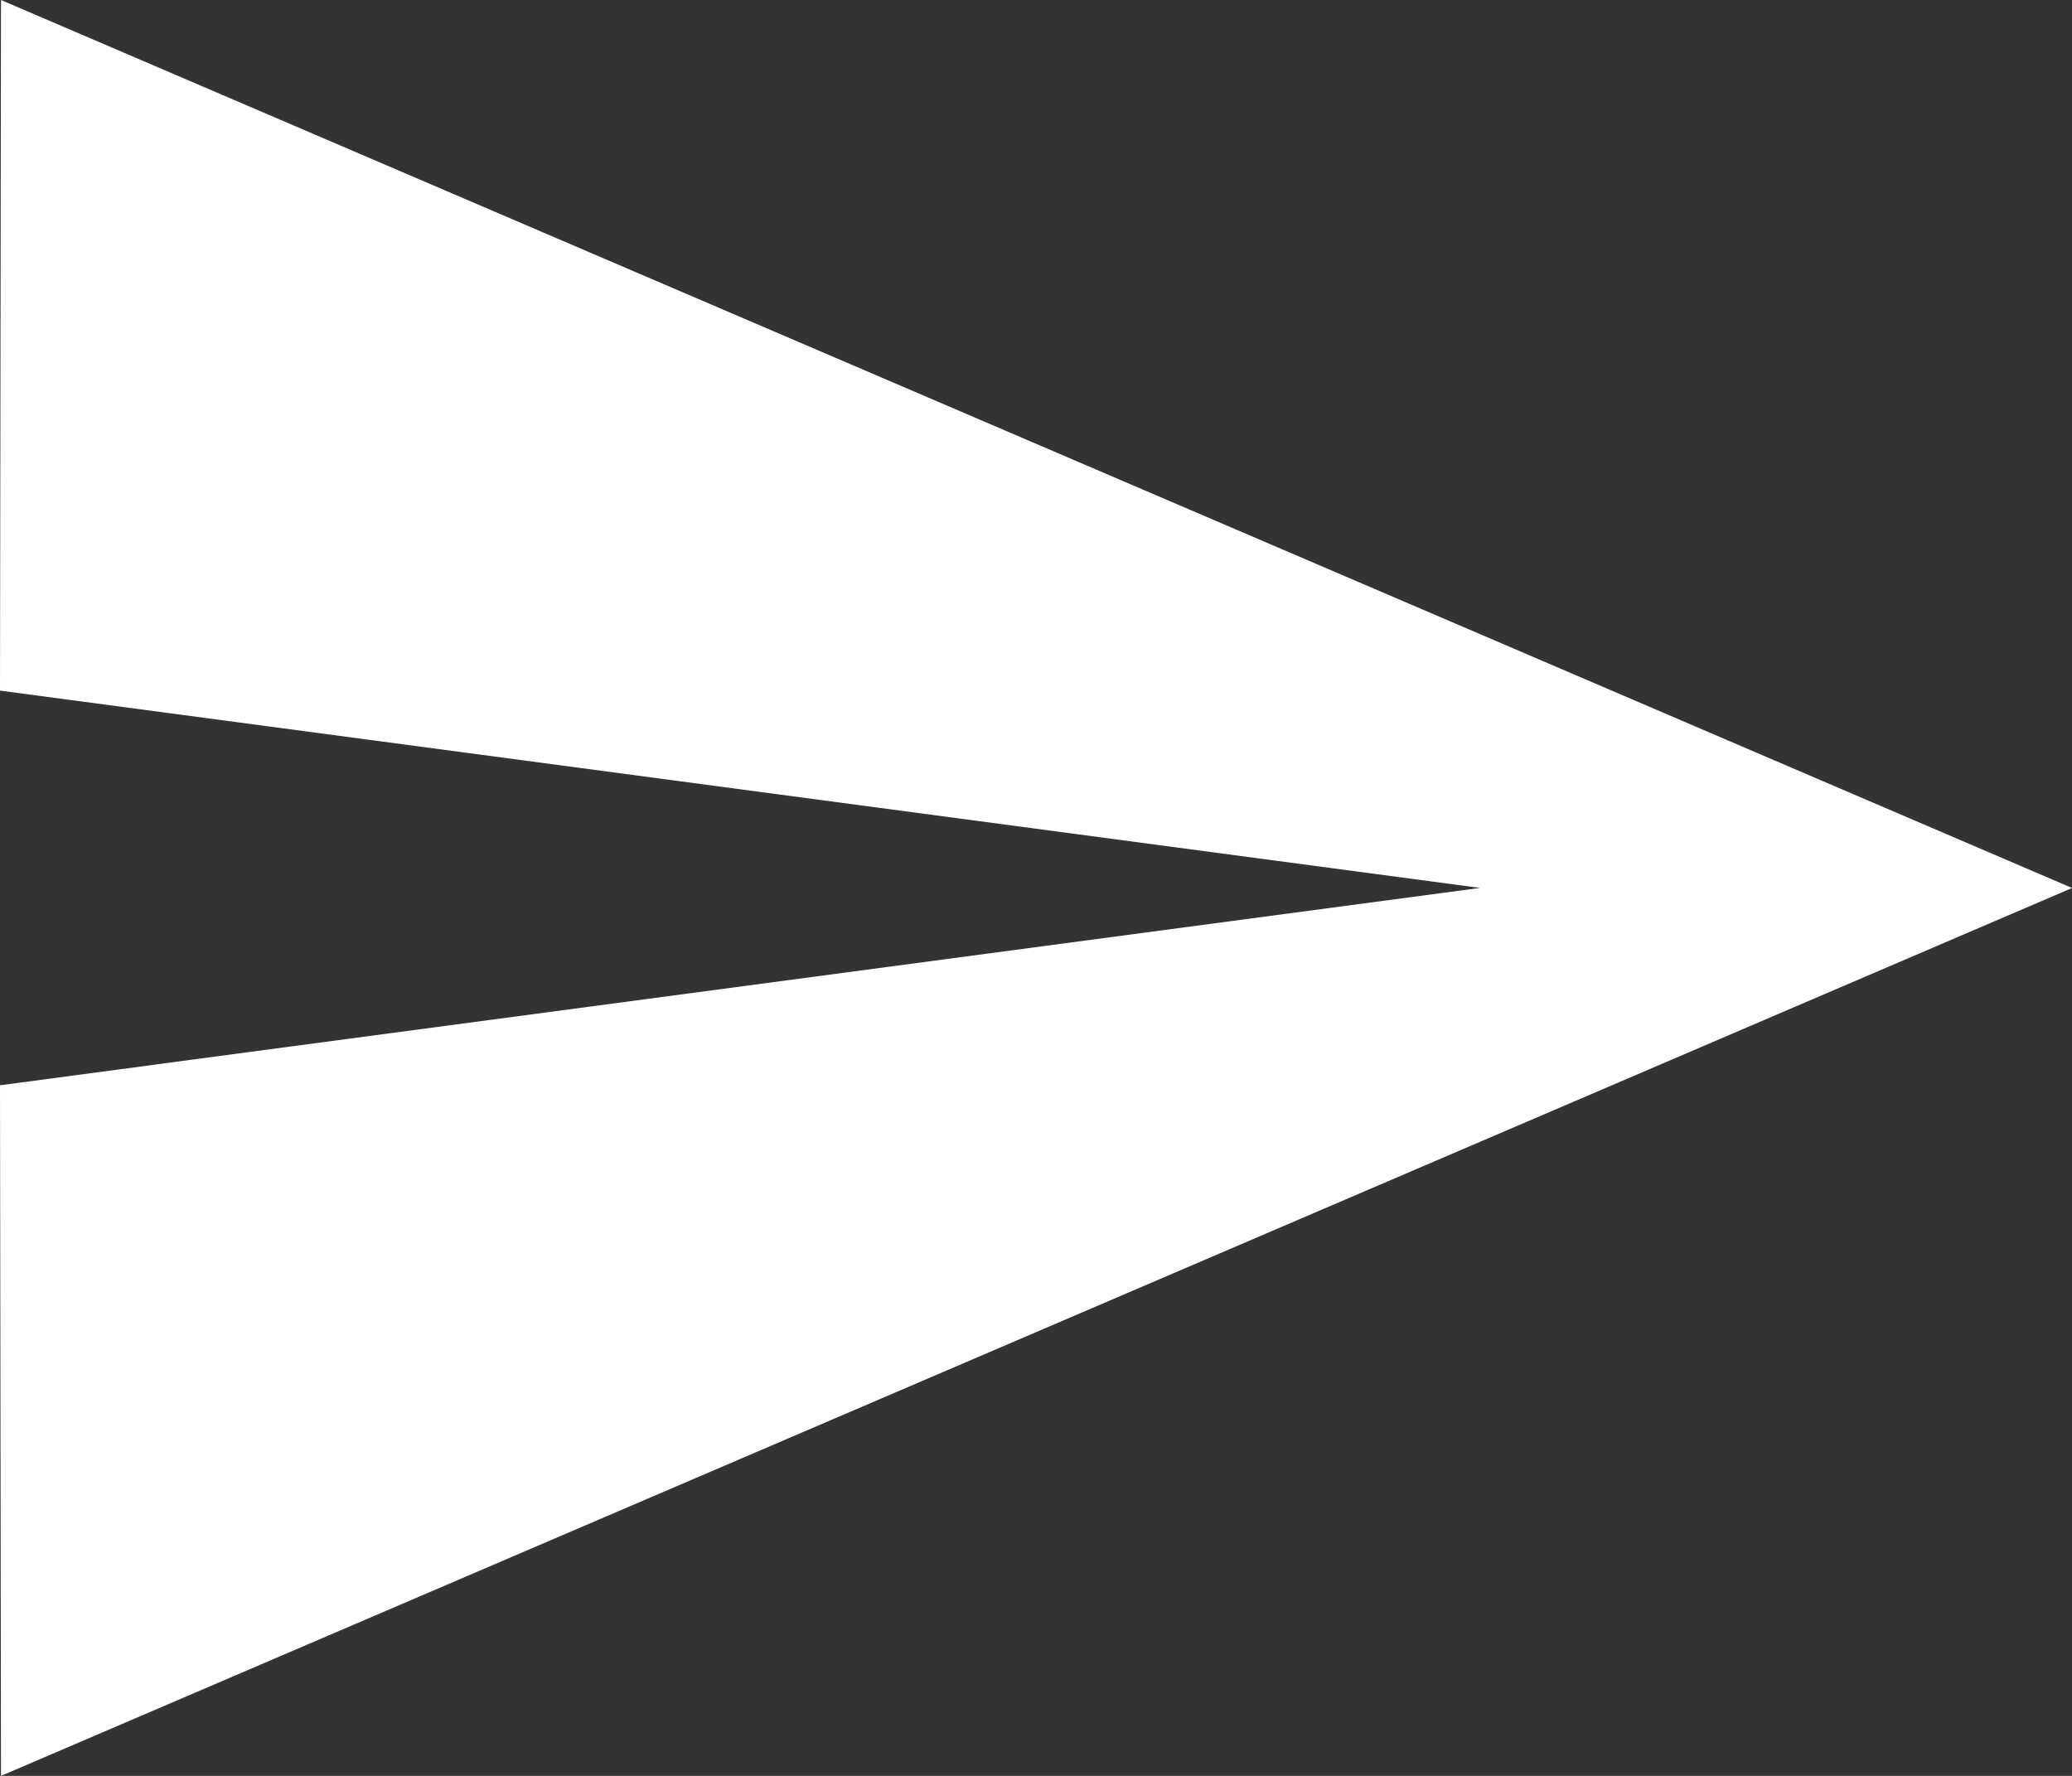 <svg xmlns="http://www.w3.org/2000/svg" width="25.299" height="21.685" viewBox="0 0 25.299 21.685">
  <rect x="0" y="0" width="25.299" height="21.685" fill="#333333" stroke="none"/>
  <path id="Icon_material-send" data-name="Icon material-send" d="M3.012,26.185,28.3,15.343,3.012,4.5,3,12.933l18.071,2.409L3,17.752Z" transform="translate(-3 -4.5)" fill="#fff"/>
</svg>
